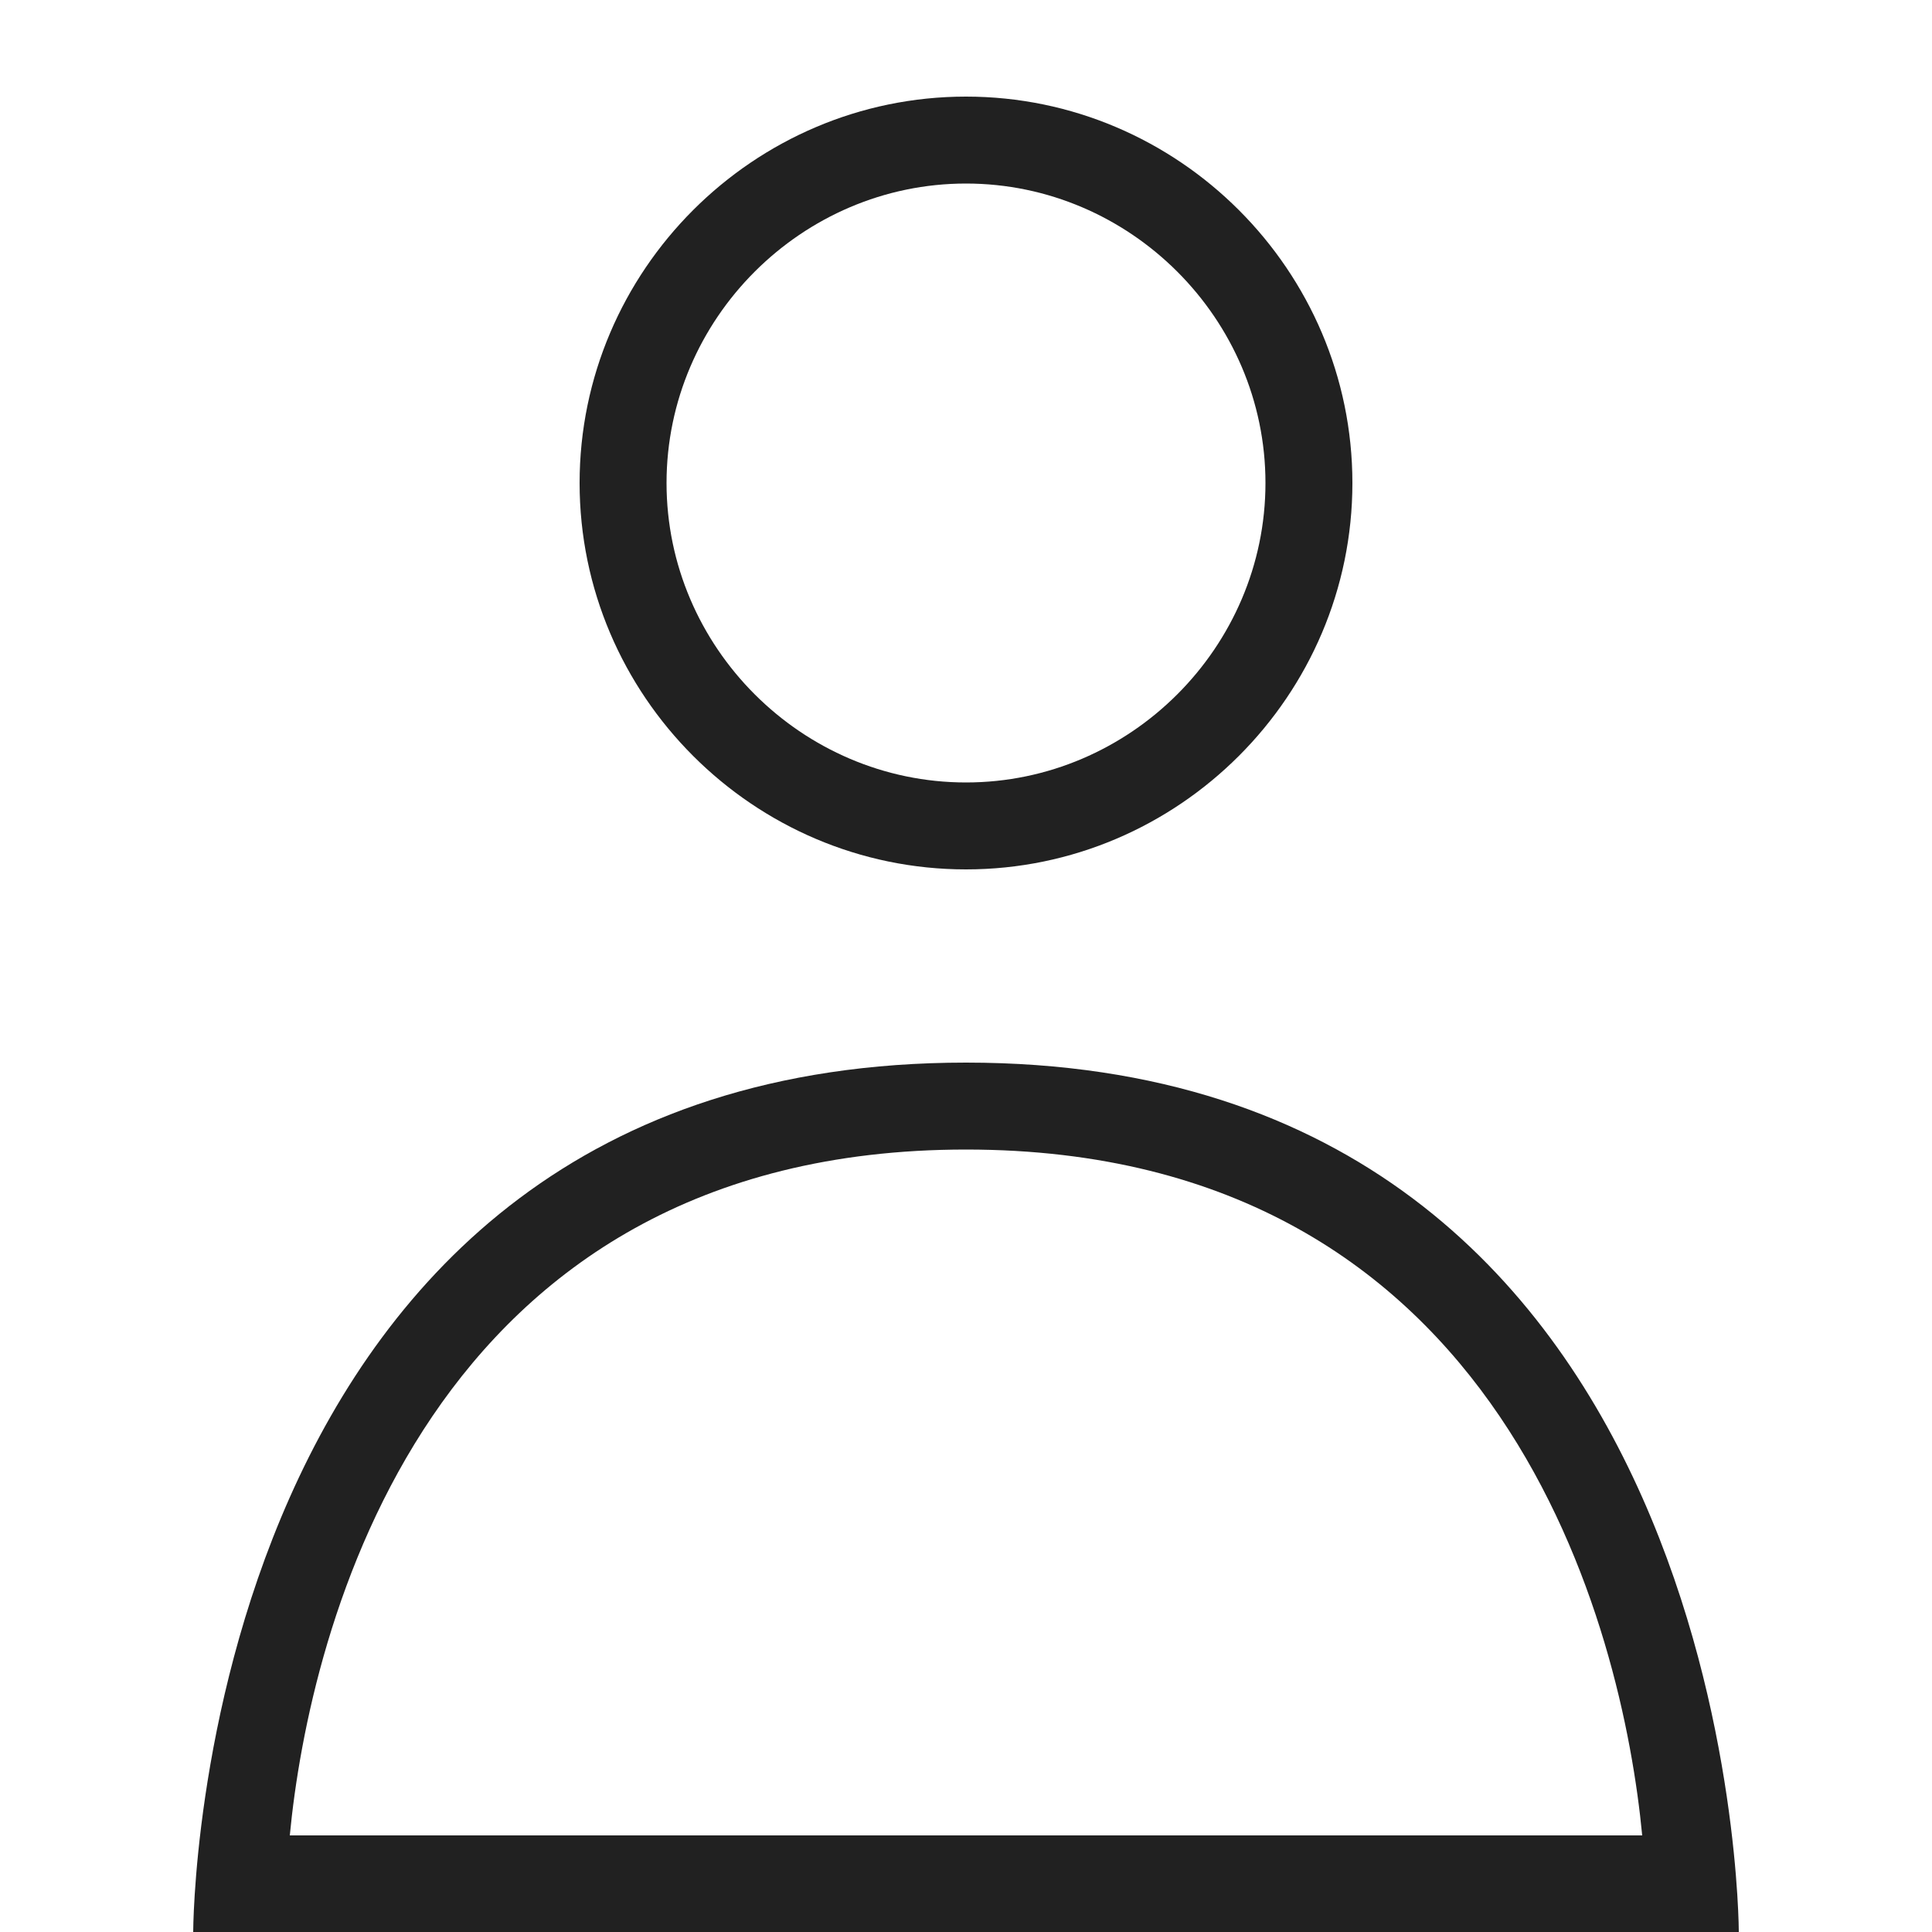 <svg width="20" 
    height="20" 
    viewBox="0 0 20 20" 
    fill="none" 
    xmlns="http://www.w3.org/2000/svg">
    <path fill-rule="evenodd" 
        clip-rule="evenodd" 
        d="M13.1 5C13.1 3.3 11.7 1.9 10 1.9C8.3 1.9 6.9 3.3 6.9 5C6.9 6.7 8.3 8.1 10 8.1C11.7 8.1 13.1 6.7 13.1 5ZM6 5C6 2.8 7.8 1 10 1C12.2 1 14 2.8 14 5C14 7.2 12.2 9 10 9C7.8 9 6 7.2 6 5ZM17 19C16.8 16.9 15.6 11.9 10 11.9C4.4 11.9 3.2 16.9 3 19H17ZM2 20C2 20 2 11 10 11C18 11 18 20 18 20H2Z" 
        fill="#212121" />
</svg>

